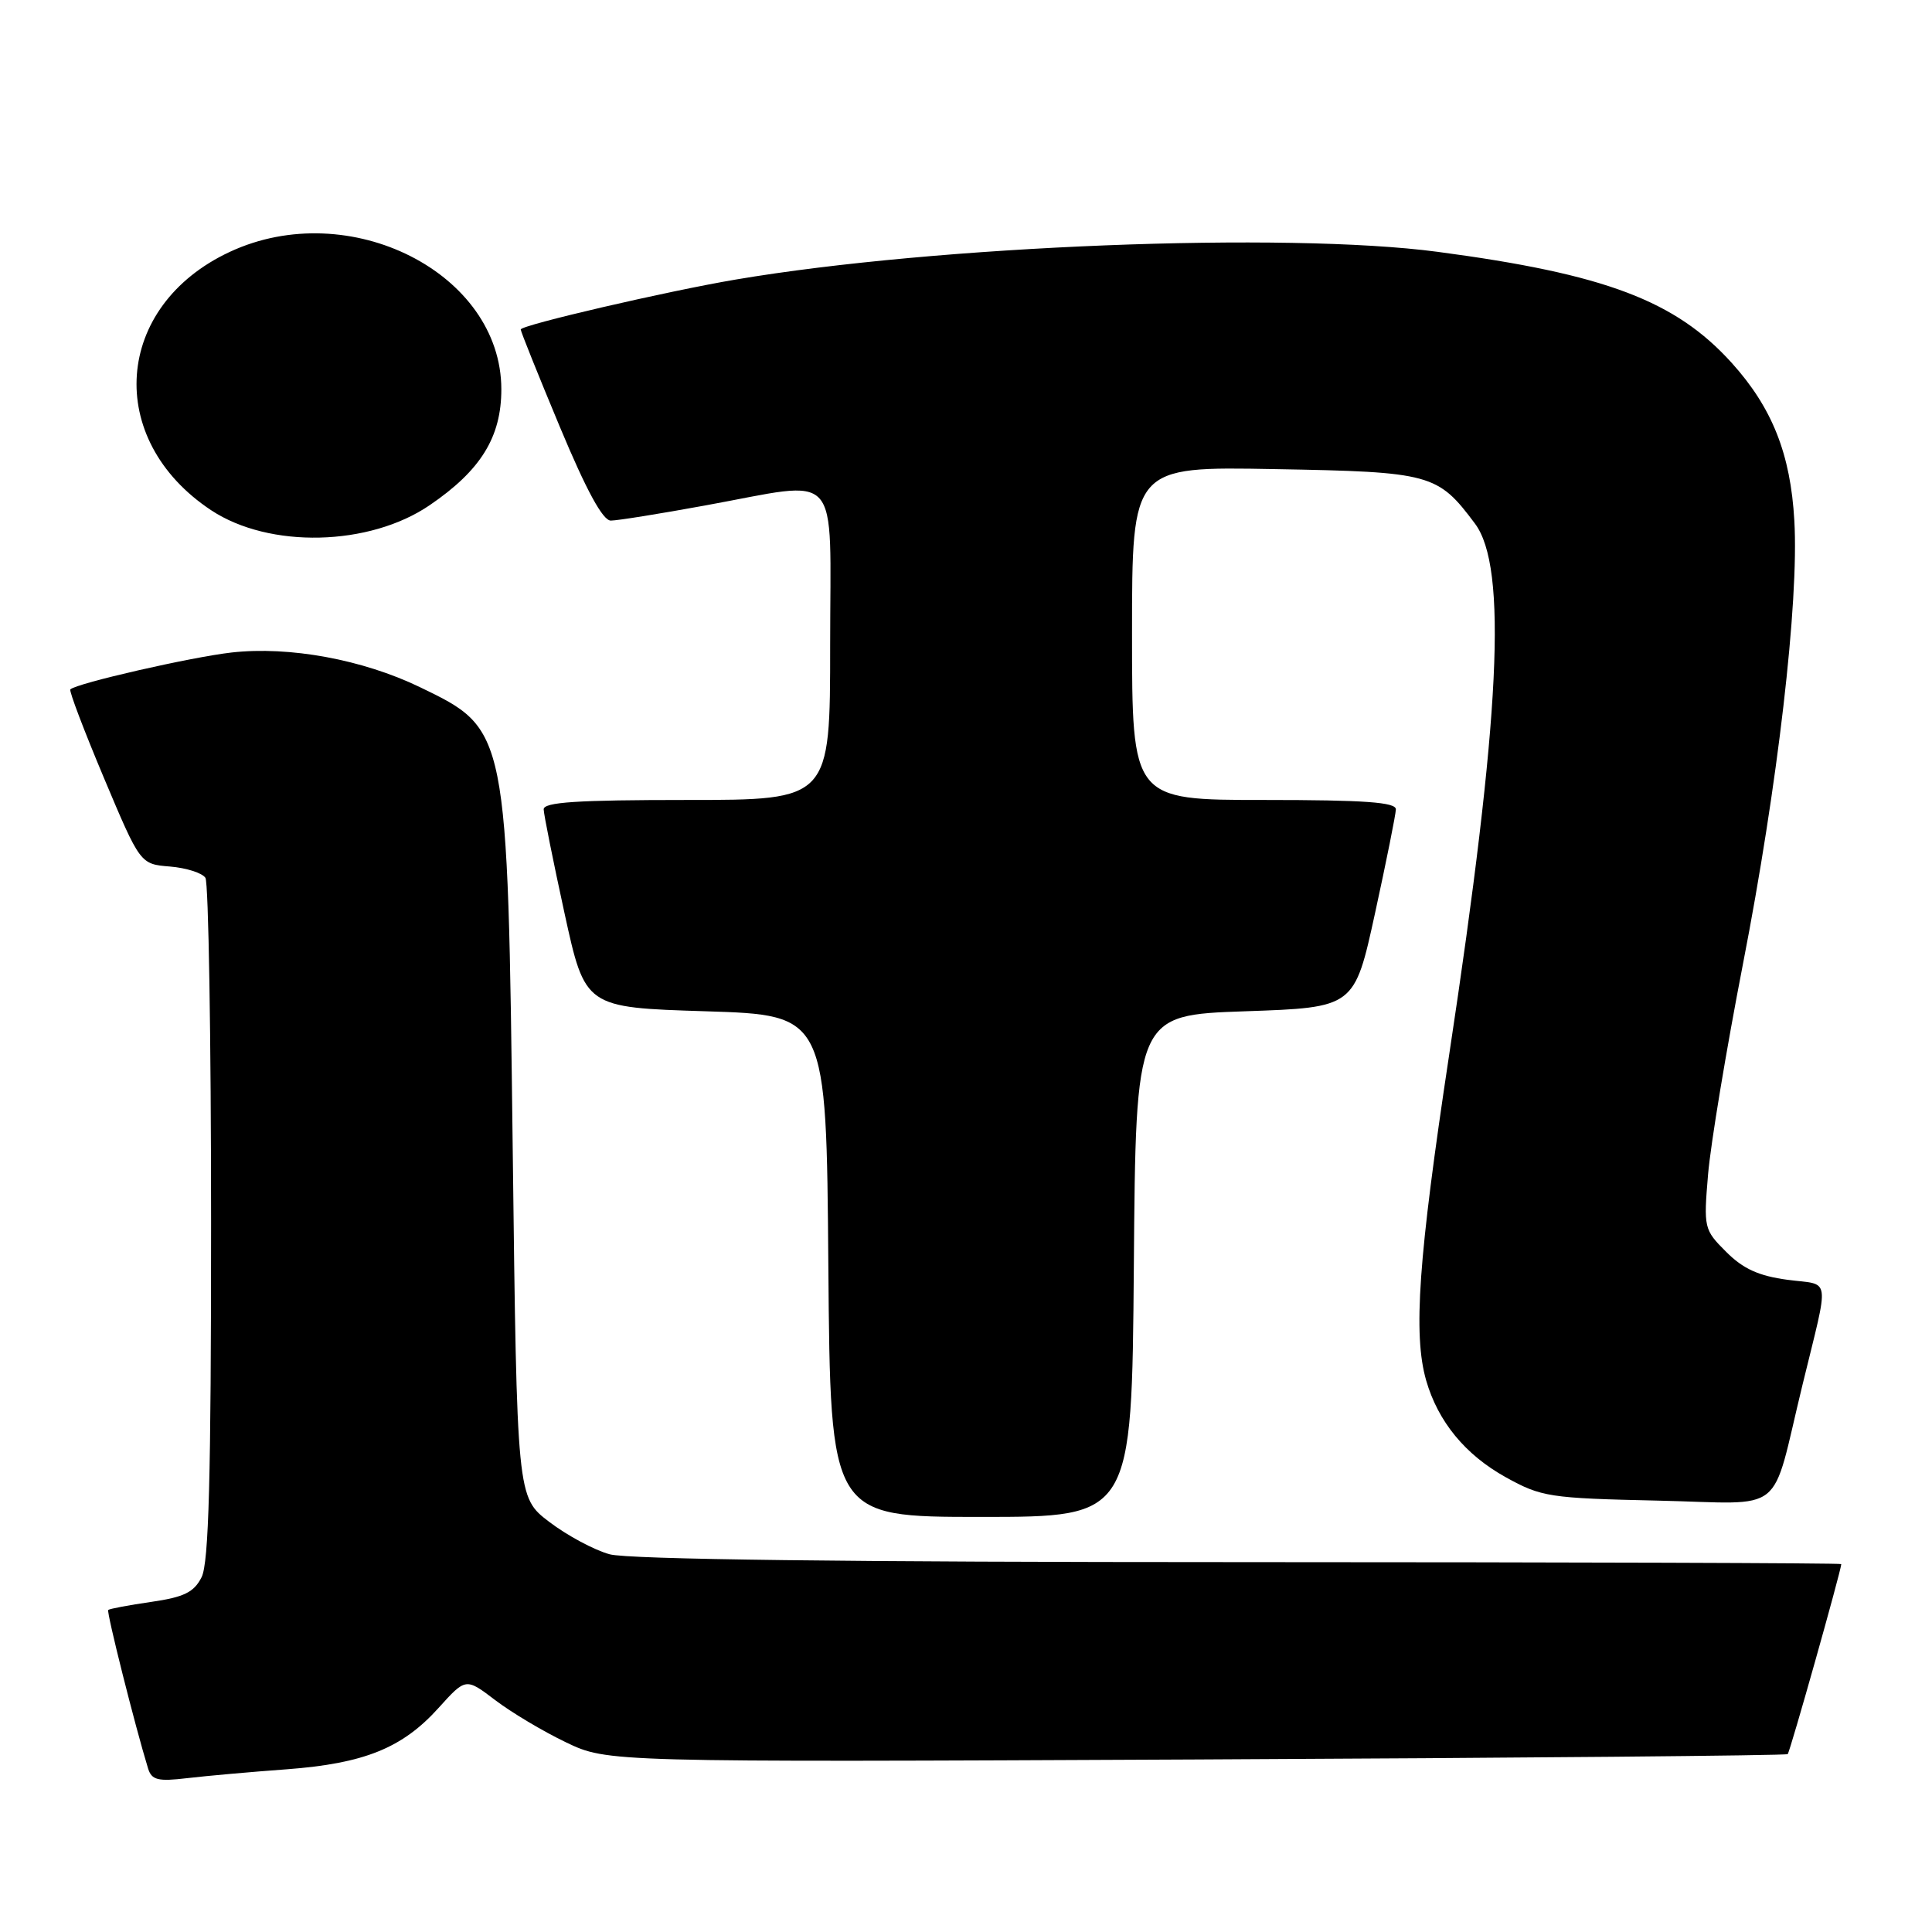 <?xml version="1.0" encoding="UTF-8" standalone="no"?>
<!DOCTYPE svg PUBLIC "-//W3C//DTD SVG 1.1//EN" "http://www.w3.org/Graphics/SVG/1.1/DTD/svg11.dtd" >
<svg xmlns="http://www.w3.org/2000/svg" xmlns:xlink="http://www.w3.org/1999/xlink" version="1.1" viewBox="0 0 256 256">
 <g >
 <path fill="currentColor"
d=" M 38.00 234.44 C 48.26 233.67 53.32 231.63 58.11 226.31 C 61.72 222.31 61.72 222.31 65.61 225.27 C 67.75 226.90 71.97 229.42 75.00 230.87 C 80.50 233.50 80.50 233.50 158.50 233.14 C 201.40 232.94 236.67 232.62 236.88 232.43 C 237.18 232.15 243.91 208.28 243.98 207.25 C 243.99 207.11 208.11 207.00 164.25 206.99 C 112.40 206.99 83.20 206.63 80.78 205.95 C 78.73 205.39 75.13 203.45 72.78 201.66 C 68.50 198.40 68.50 198.40 67.94 152.45 C 67.26 96.51 67.29 96.68 55.64 91.05 C 48.06 87.39 38.35 85.60 30.69 86.46 C 25.36 87.06 10.12 90.54 9.32 91.35 C 9.13 91.54 11.14 96.82 13.78 103.10 C 18.58 114.50 18.58 114.50 22.52 114.82 C 24.70 115.00 26.81 115.68 27.22 116.32 C 27.63 116.97 27.97 137.52 27.97 162.00 C 27.97 195.80 27.67 207.10 26.71 208.99 C 25.70 210.99 24.38 211.63 20.04 212.26 C 17.06 212.69 14.50 213.17 14.34 213.33 C 14.09 213.58 17.90 228.73 19.62 234.33 C 20.10 235.87 20.92 236.08 24.84 235.61 C 27.40 235.31 33.33 234.78 38.00 234.44 Z  M 150.24 167.75 C 150.50 134.50 150.50 134.50 164.98 134.00 C 179.47 133.50 179.47 133.50 182.20 121.00 C 183.70 114.12 184.94 107.94 184.96 107.25 C 184.99 106.30 180.85 106.00 167.50 106.00 C 150.00 106.00 150.00 106.00 150.00 83.91 C 150.00 61.81 150.00 61.81 168.93 62.16 C 189.63 62.53 190.50 62.77 195.44 69.38 C 199.78 75.19 198.82 94.90 192.00 139.91 C 187.94 166.74 187.23 176.81 188.97 182.90 C 190.54 188.36 194.14 192.75 199.50 195.73 C 204.25 198.36 205.27 198.52 219.69 198.84 C 236.93 199.22 234.54 201.14 238.84 183.50 C 242.44 168.71 242.67 170.35 236.86 169.58 C 233.05 169.07 230.97 168.13 228.73 165.88 C 225.78 162.94 225.73 162.71 226.33 155.59 C 226.67 151.58 228.75 139.07 230.94 127.79 C 235.55 104.12 238.38 79.79 237.76 69.00 C 237.26 60.16 234.83 54.03 229.45 48.07 C 222.00 39.83 212.67 36.31 190.50 33.37 C 170.42 30.70 124.11 32.53 97.50 37.04 C 88.44 38.57 69.00 43.08 69.00 43.66 C 69.00 43.93 71.34 49.75 74.19 56.58 C 77.70 64.99 79.88 69.00 80.94 68.98 C 81.80 68.98 87.41 68.08 93.42 66.98 C 111.77 63.65 110.00 61.67 110.00 85.50 C 110.00 106.00 110.00 106.00 91.00 106.00 C 76.45 106.00 72.01 106.29 72.04 107.25 C 72.06 107.94 73.30 114.12 74.80 121.00 C 77.53 133.50 77.53 133.50 93.52 134.00 C 109.50 134.50 109.50 134.50 109.76 167.75 C 110.03 201.00 110.03 201.00 130.00 201.00 C 149.97 201.00 149.97 201.00 150.24 167.75 Z  M 56.95 66.93 C 63.71 62.32 66.43 57.92 66.43 51.59 C 66.43 36.19 46.30 25.99 30.46 33.37 C 15.08 40.53 13.80 58.22 27.98 67.61 C 35.69 72.71 48.95 72.40 56.95 66.93 Z "/>
</g>
</svg>